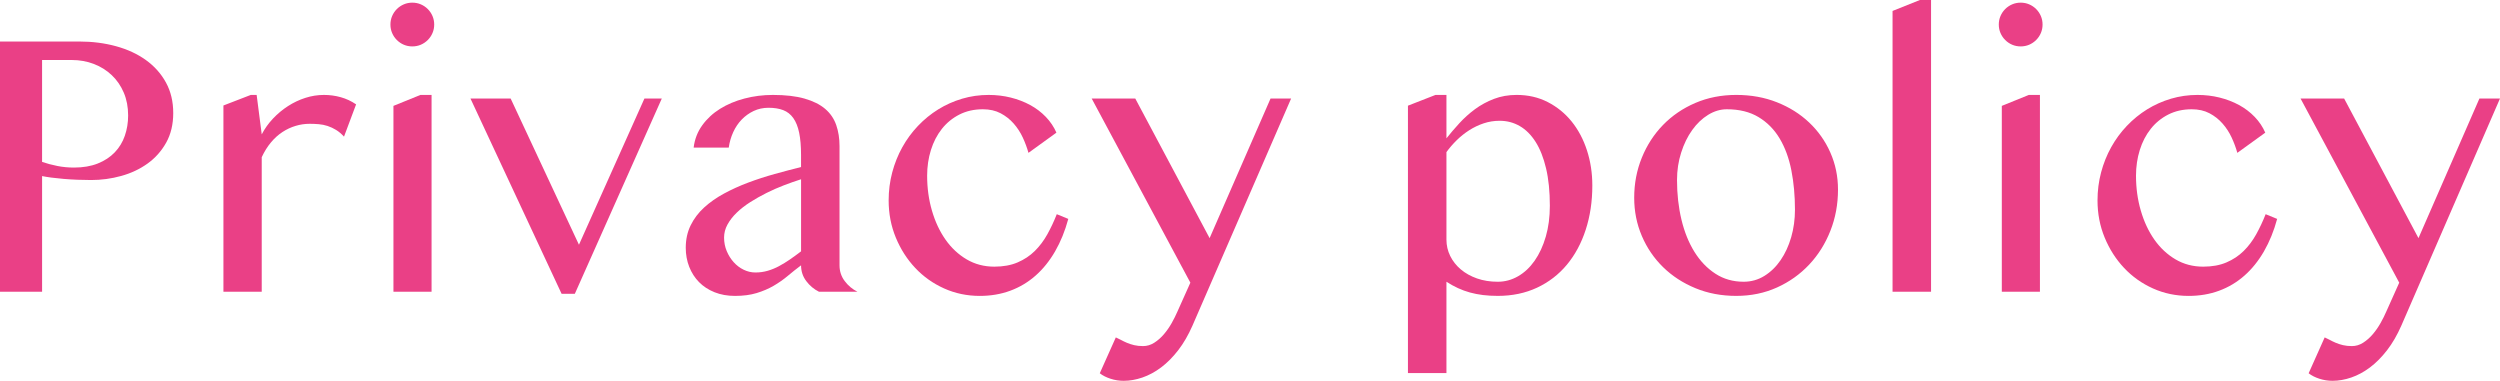 <?xml version="1.0" encoding="UTF-8"?><svg id="b" xmlns="http://www.w3.org/2000/svg" width="235.517" height="35.875" viewBox="0 0 235.517 35.875"><defs><style>.d{fill:#ea4086;}</style></defs><g id="c"><path class="d" d="m0,3.911h7.467c1.232,0,2.388.148,3.467.444,1.078.296,2.018.731,2.817,1.307s1.428,1.28,1.885,2.116c.456.835.684,1.792.684,2.871,0,1.066-.222,1.996-.666,2.791-.444.793-1.031,1.451-1.76,1.973-.729.521-1.556.91-2.48,1.164-.925.256-1.866.383-2.826.383-.415,0-.848-.009-1.298-.027-.451-.018-.884-.044-1.298-.08-.415-.035-.801-.076-1.156-.123-.355-.048-.646-.096-.871-.143v10.897H0V3.911Zm3.964,11.342c.45.154.931.282,1.44.383s1.031.15,1.564.15c.854,0,1.6-.127,2.24-.382.64-.255,1.173-.604,1.6-1.049s.744-.966.951-1.564.312-1.235.312-1.911c0-.794-.137-1.512-.409-2.15-.272-.641-.649-1.189-1.129-1.645-.48-.457-1.043-.81-1.688-1.059-.646-.248-1.337-.373-2.071-.373h-2.81v9.6Z"/><path class="d" d="m23.626,8.942h.552l.479,3.715c.285-.545.641-1.043,1.067-1.492.426-.451.897-.842,1.413-1.174s1.061-.59,1.636-.773c.574-.184,1.158-.275,1.751-.275.533,0,1.058.07,1.573.213s.998.367,1.449.676l-1.139,3.04c-.236-.261-.485-.472-.746-.632-.261-.159-.527-.283-.8-.373-.273-.088-.552-.145-.836-.168s-.568-.036-.854-.036c-.45,0-.892.065-1.324.196-.433.13-.845.322-1.235.577-.392.255-.753.581-1.085.978-.332.397-.622.862-.871,1.396v12.676h-3.608V9.938l2.577-.995Z"/><path class="d" d="m36.781,2.312c0-.285.053-.552.16-.801.106-.248.254-.468.444-.658.189-.188.408-.337.657-.443.249-.107.516-.16.801-.16s.551.053.8.16c.249.106.468.255.657.443.189.19.338.41.444.658.107.249.16.516.16.801s-.053.551-.16.799c-.106.25-.255.469-.444.658s-.408.338-.657.445c-.249.105-.516.159-.8.159s-.552-.054-.801-.159c-.249-.107-.468-.256-.657-.445-.19-.189-.338-.408-.444-.658-.107-.248-.16-.515-.16-.799Zm.284,7.662l2.542-1.031h1.049v18.542h-3.591V9.974Z"/><path class="d" d="m48.106,9.28l6.436,13.777,6.169-13.777h1.636l-8.195,18.399h-1.245l-8.587-18.399h3.787Z"/><path class="d" d="m77.154,27.484c-.475-.237-.874-.571-1.2-1.005-.326-.432-.488-.927-.488-1.484-.427.32-.845.652-1.254.996s-.854.654-1.333.934c-.48.278-1.014.506-1.601.684-.586.178-1.265.267-2.035.267-.711,0-1.354-.115-1.929-.346-.575-.231-1.061-.548-1.458-.952-.397-.402-.705-.883-.925-1.439-.219-.557-.328-1.156-.328-1.795,0-.783.153-1.488.462-2.116.308-.628.731-1.188,1.271-1.681.539-.491,1.164-.93,1.875-1.314s1.47-.729,2.275-1.031c.807-.303,1.636-.572,2.489-.809.854-.237,1.683-.457,2.489-.658v-1.138c0-.829-.06-1.529-.178-2.099-.119-.568-.303-1.027-.552-1.377s-.565-.599-.951-.747c-.385-.147-.844-.222-1.378-.222-.51,0-.978.101-1.404.302-.427.202-.803.472-1.129.81s-.593.734-.8,1.19-.347.939-.418,1.449h-3.307c.095-.782.364-1.481.81-2.099.444-.615,1.004-1.135,1.68-1.555.676-.421,1.442-.744,2.302-.969.859-.226,1.752-.338,2.676-.338,1.186,0,2.181.115,2.986.347.807.231,1.452.554,1.938.969.485.415.832.921,1.04,1.521.207.598.311,1.259.311,1.981v11.235c0,.558.163,1.053.489,1.484.326.434.726.768,1.2,1.005h-3.627Zm-1.688-10.596c-.522.166-1.062.355-1.618.569-.558.213-1.103.453-1.636.72s-1.043.554-1.528.862c-.486.309-.913.64-1.28.996-.367.355-.658.729-.871,1.119-.214.391-.32.801-.32,1.227,0,.451.083.875.249,1.271s.385.746.658,1.049c.272.303.586.539.941.711.356.172.724.258,1.103.258.403,0,.788-.053,1.155-.16.367-.106.724-.252,1.067-.436s.687-.394,1.031-.631c.343-.236.693-.492,1.049-.765v-6.791Z"/><path class="d" d="m96.888,14.399c-.131-.473-.309-.953-.533-1.439-.226-.486-.513-.928-.862-1.324s-.762-.721-1.235-.969c-.475-.25-1.031-.373-1.671-.373-.818,0-1.553.166-2.205.497-.651.332-1.203.782-1.653,1.351-.45.569-.794,1.233-1.031,1.992-.236.758-.355,1.564-.355,2.418,0,1.161.151,2.26.454,3.297.302,1.037.729,1.947,1.279,2.729.552.783,1.215,1.402,1.991,1.858s1.645.685,2.604.685c.842,0,1.573-.133,2.195-.4.623-.267,1.162-.625,1.618-1.075s.851-.976,1.183-1.573c.331-.599.628-1.229.889-1.894l1.084.444c-.308,1.138-.723,2.157-1.244,3.058-.521.901-1.135,1.663-1.84,2.284-.705.623-1.5,1.097-2.383,1.423s-1.84.488-2.871.488c-1.197,0-2.316-.233-3.359-.702-1.043-.468-1.95-1.111-2.72-1.929-.771-.817-1.381-1.771-1.832-2.862-.45-1.09-.675-2.258-.675-3.502,0-.912.112-1.793.338-2.641.225-.847.542-1.638.951-2.373.408-.734.9-1.404,1.475-2.008.575-.605,1.212-1.123,1.911-1.557.699-.432,1.449-.767,2.249-1.004.801-.237,1.633-.355,2.498-.355.723,0,1.416.083,2.08.248.664.166,1.273.4,1.831.703.557.302,1.049.676,1.476,1.119.427.445.759.939.995,1.484l-2.631,1.902Z"/><path class="d" d="m105.118,31.786c.143.06.3.137.472.231s.361.187.568.275c.208.089.436.163.685.223.249.059.527.089.836.089.379,0,.734-.106,1.066-.32.332-.213.634-.479.907-.8.272-.32.516-.67.729-1.049.213-.38.391-.735.533-1.066l1.227-2.738-9.298-17.351h4.106l7.005,13.155,5.742-13.155h1.938l-9.298,21.404c-.391.889-.838,1.659-1.342,2.311-.504.652-1.04,1.191-1.608,1.618-.569.427-1.156.743-1.761.951-.604.207-1.19.311-1.76.311-.427,0-.842-.064-1.244-.195-.403-.13-.741-.302-1.014-.516l1.511-3.378Z"/><path class="d" d="m135.234,8.942h1.031v4.089c.367-.462.772-.937,1.218-1.423.444-.485.936-.927,1.475-1.324.54-.396,1.135-.72,1.787-.969.651-.249,1.363-.373,2.134-.373,1.078,0,2.056.225,2.933.676.877.45,1.627,1.061,2.249,1.83.622.771,1.103,1.675,1.44,2.712s.507,2.142.507,3.315c0,1.506-.208,2.895-.623,4.169s-1.007,2.373-1.777,3.298c-.771.924-1.707,1.645-2.809,2.16-1.103.516-2.335.772-3.698.772-.498,0-.963-.026-1.396-.079-.433-.054-.842-.134-1.227-.24-.386-.107-.759-.243-1.12-.409-.361-.165-.726-.367-1.093-.604v8.604h-3.627V9.956l2.596-1.014Zm1.031,13.635c0,.546.118,1.059.355,1.539.236.479.568.9.995,1.262s.937.646,1.529.854c.592.207,1.244.311,1.955.311.676,0,1.312-.172,1.911-.516s1.12-.832,1.564-1.467c.444-.633.794-1.389,1.049-2.266s.383-1.85.383-2.916c0-1.34-.119-2.51-.356-3.512-.236-1.001-.565-1.834-.986-2.498-.421-.663-.919-1.16-1.493-1.492-.575-.332-1.206-.498-1.894-.498-.521,0-1.022.08-1.502.24-.48.16-.934.376-1.36.648-.427.273-.82.586-1.182.942-.362.355-.685.729-.969,1.12v8.248Z"/><path class="d" d="m163.57,27.875c-1.398,0-2.685-.242-3.857-.729-1.174-.485-2.187-1.146-3.04-1.981-.854-.836-1.521-1.814-2-2.934-.48-1.121-.72-2.32-.72-3.601,0-1.339.239-2.599.72-3.778.479-1.178,1.146-2.207,2-3.084s1.866-1.566,3.04-2.07c1.173-.504,2.459-.756,3.857-.756,1.387,0,2.664.23,3.831.693,1.168.462,2.178,1.096,3.031,1.902.854.806,1.521,1.751,2,2.835.48,1.085.72,2.249.72,3.493,0,1.375-.239,2.67-.72,3.885-.479,1.215-1.146,2.275-2,3.182-.854.907-1.863,1.625-3.031,2.152-1.167.526-2.444.79-3.831.79Zm.693-1.333c.711,0,1.363-.184,1.956-.551.592-.367,1.102-.862,1.528-1.484.427-.623.759-1.342.996-2.16.236-.818.355-1.683.355-2.596,0-1.315-.113-2.548-.338-3.697-.226-1.15-.593-2.151-1.103-3.005s-1.173-1.526-1.991-2.018c-.817-.491-1.813-.737-2.986-.737-.604,0-1.191.174-1.76.523-.569.35-1.07.827-1.502,1.432-.434.604-.78,1.312-1.04,2.124-.261.812-.392,1.675-.392,2.587,0,1.328.14,2.572.418,3.733s.688,2.175,1.227,3.04,1.197,1.55,1.974,2.053c.775.504,1.662.756,2.657.756Z"/><path class="d" d="m181.918,27.484h-3.627V1.031l2.577-1.031h1.05v27.484Z"/><path class="d" d="m188.3,2.312c0-.285.053-.552.16-.801.106-.248.254-.468.444-.658.189-.188.408-.337.657-.443.249-.107.516-.16.801-.16s.551.053.8.16c.249.106.468.255.657.443.189.19.338.41.444.658.107.249.16.516.16.801s-.053.551-.16.799c-.106.25-.255.469-.444.658s-.408.338-.657.445c-.249.105-.516.159-.8.159s-.552-.054-.801-.159c-.249-.107-.468-.256-.657-.445-.19-.189-.338-.408-.444-.658-.107-.248-.16-.515-.16-.799Zm.284,7.662l2.542-1.031h1.049v18.542h-3.591V9.974Z"/><path class="d" d="m210.771,14.399c-.131-.473-.309-.953-.533-1.439-.226-.486-.513-.928-.862-1.324s-.762-.721-1.235-.969c-.475-.25-1.031-.373-1.671-.373-.818,0-1.553.166-2.205.497-.651.332-1.203.782-1.653,1.351-.45.569-.794,1.233-1.031,1.992-.236.758-.355,1.564-.355,2.418,0,1.161.151,2.26.454,3.297.302,1.037.729,1.947,1.279,2.729.552.783,1.215,1.402,1.991,1.858s1.645.685,2.604.685c.842,0,1.573-.133,2.195-.4.623-.267,1.162-.625,1.618-1.075s.851-.976,1.183-1.573c.331-.599.628-1.229.889-1.894l1.084.444c-.308,1.138-.723,2.157-1.244,3.058-.521.901-1.135,1.663-1.84,2.284-.705.623-1.5,1.097-2.383,1.423s-1.84.488-2.871.488c-1.197,0-2.316-.233-3.359-.702-1.043-.468-1.95-1.111-2.72-1.929-.771-.817-1.381-1.771-1.832-2.862-.45-1.09-.675-2.258-.675-3.502,0-.912.112-1.793.338-2.641.225-.847.542-1.638.951-2.373.408-.734.9-1.404,1.475-2.008.575-.605,1.212-1.123,1.911-1.557.699-.432,1.449-.767,2.249-1.004.801-.237,1.633-.355,2.498-.355.723,0,1.416.083,2.08.248.664.166,1.273.4,1.831.703.557.302,1.049.676,1.476,1.119.427.445.759.939.995,1.484l-2.631,1.902Z"/><path class="d" d="m219.001,31.786c.143.06.3.137.472.231s.361.187.568.275c.208.089.436.163.685.223.249.059.527.089.836.089.379,0,.734-.106,1.066-.32.332-.213.634-.479.907-.8.272-.32.516-.67.729-1.049.213-.38.391-.735.533-1.066l1.227-2.738-9.298-17.351h4.106l7.005,13.155,5.742-13.155h1.938l-9.298,21.404c-.391.889-.838,1.659-1.342,2.311-.504.652-1.04,1.191-1.608,1.618-.569.427-1.156.743-1.761.951-.604.207-1.19.311-1.76.311-.427,0-.842-.064-1.244-.195-.403-.13-.741-.302-1.014-.516l1.511-3.378Z"/></g></svg>